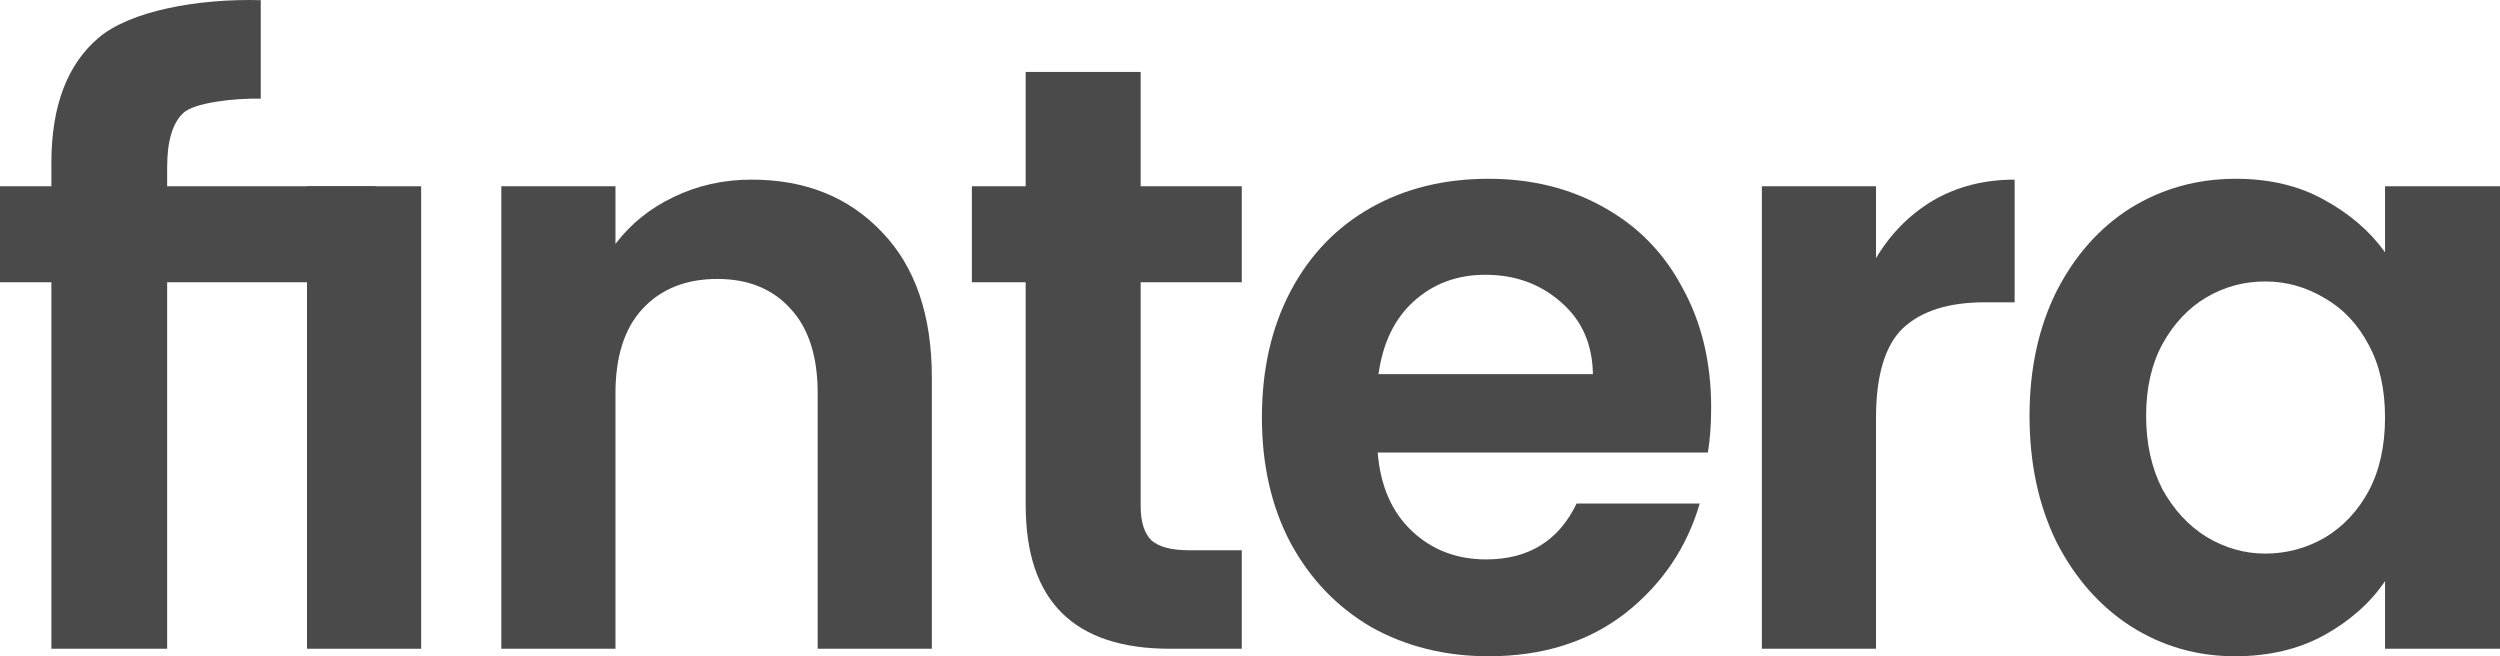<svg width="80" height="21" viewBox="0 0 80 21" fill="none" xmlns="http://www.w3.org/2000/svg">
<path d="M12.021 9.033H5.349V20.76H1.644V9.033H0V5.961H1.644V5.213C1.644 3.397 2.148 2.062 3.157 1.207C4.166 0.352 6.309 -0.049 8.344 0.005V3.157C7.457 3.139 6.218 3.29 5.871 3.611C5.523 3.931 5.349 4.51 5.349 5.347V5.961H12.021V9.033Z" fill="#4A4A4A"/>
<path d="M13.477 5.961V20.76H9.824V5.961H13.477Z" fill="#4A4A4A"/>
<path d="M24.052 5.748C25.774 5.748 27.166 6.309 28.227 7.431C29.288 8.535 29.819 10.084 29.819 12.078V20.76H26.166V12.586C26.166 11.411 25.879 10.511 25.305 9.888C24.731 9.247 23.948 8.926 22.956 8.926C21.948 8.926 21.148 9.247 20.556 9.888C19.982 10.511 19.695 11.411 19.695 12.586V20.76H16.042V5.961H19.695V7.804C20.182 7.163 20.8 6.665 21.548 6.309C22.313 5.935 23.148 5.748 24.052 5.748Z" fill="#4A4A4A"/>
<path d="M36.501 9.033V16.192C36.501 16.691 36.614 17.056 36.84 17.287C37.084 17.501 37.484 17.608 38.041 17.608H39.737V20.76H37.441C34.362 20.76 32.822 19.228 32.822 16.165V9.033H31.1V5.961H32.822V2.302H36.501V5.961H39.737V9.033H36.501Z" fill="#4A4A4A"/>
<path d="M54.757 13.04C54.757 13.574 54.722 14.055 54.653 14.482H44.086C44.173 15.551 44.538 16.388 45.182 16.993C45.825 17.599 46.617 17.901 47.556 17.901C48.913 17.901 49.878 17.305 50.452 16.112H54.392C53.974 17.536 53.174 18.712 51.992 19.638C50.809 20.546 49.356 21 47.634 21C46.243 21 44.99 20.688 43.877 20.065C42.781 19.424 41.92 18.525 41.294 17.367C40.685 16.21 40.381 14.874 40.381 13.361C40.381 11.829 40.685 10.485 41.294 9.327C41.903 8.17 42.755 7.279 43.851 6.656C44.947 6.033 46.208 5.721 47.634 5.721C49.008 5.721 50.235 6.024 51.313 6.629C52.409 7.235 53.253 8.098 53.844 9.22C54.453 10.324 54.757 11.598 54.757 13.04ZM50.974 11.972C50.957 11.01 50.617 10.244 49.956 9.674C49.295 9.087 48.487 8.793 47.53 8.793C46.625 8.793 45.86 9.078 45.234 9.648C44.625 10.2 44.251 10.974 44.112 11.972H50.974Z" fill="#4A4A4A"/>
<path d="M60.032 8.259C60.502 7.475 61.111 6.861 61.859 6.415C62.624 5.97 63.494 5.748 64.468 5.748V9.674H63.503C62.355 9.674 61.485 9.95 60.894 10.502C60.319 11.054 60.032 12.016 60.032 13.387V20.76H56.38V5.961H60.032V8.259Z" fill="#4A4A4A"/>
<path d="M64.945 13.307C64.945 11.811 65.232 10.485 65.806 9.327C66.398 8.17 67.189 7.279 68.181 6.656C69.189 6.033 70.311 5.721 71.546 5.721C72.625 5.721 73.564 5.944 74.364 6.389C75.182 6.834 75.834 7.395 76.321 8.072V5.961H80V20.76H76.321V18.596C75.852 19.291 75.199 19.869 74.364 20.332C73.547 20.777 72.599 21 71.52 21C70.303 21 69.189 20.68 68.181 20.038C67.189 19.397 66.398 18.498 65.806 17.34C65.232 16.165 64.945 14.821 64.945 13.307ZM76.321 13.361C76.321 12.452 76.147 11.678 75.799 11.037C75.451 10.378 74.982 9.879 74.39 9.541C73.799 9.185 73.164 9.007 72.486 9.007C71.807 9.007 71.181 9.176 70.607 9.514C70.033 9.852 69.564 10.351 69.198 11.01C68.85 11.651 68.676 12.417 68.676 13.307C68.676 14.197 68.85 14.981 69.198 15.658C69.564 16.317 70.033 16.824 70.607 17.18C71.199 17.536 71.825 17.715 72.486 17.715C73.164 17.715 73.799 17.545 74.39 17.207C74.982 16.851 75.451 16.352 75.799 15.711C76.147 15.052 76.321 14.269 76.321 13.361Z" fill="#4A4A4A"/>
</svg>
